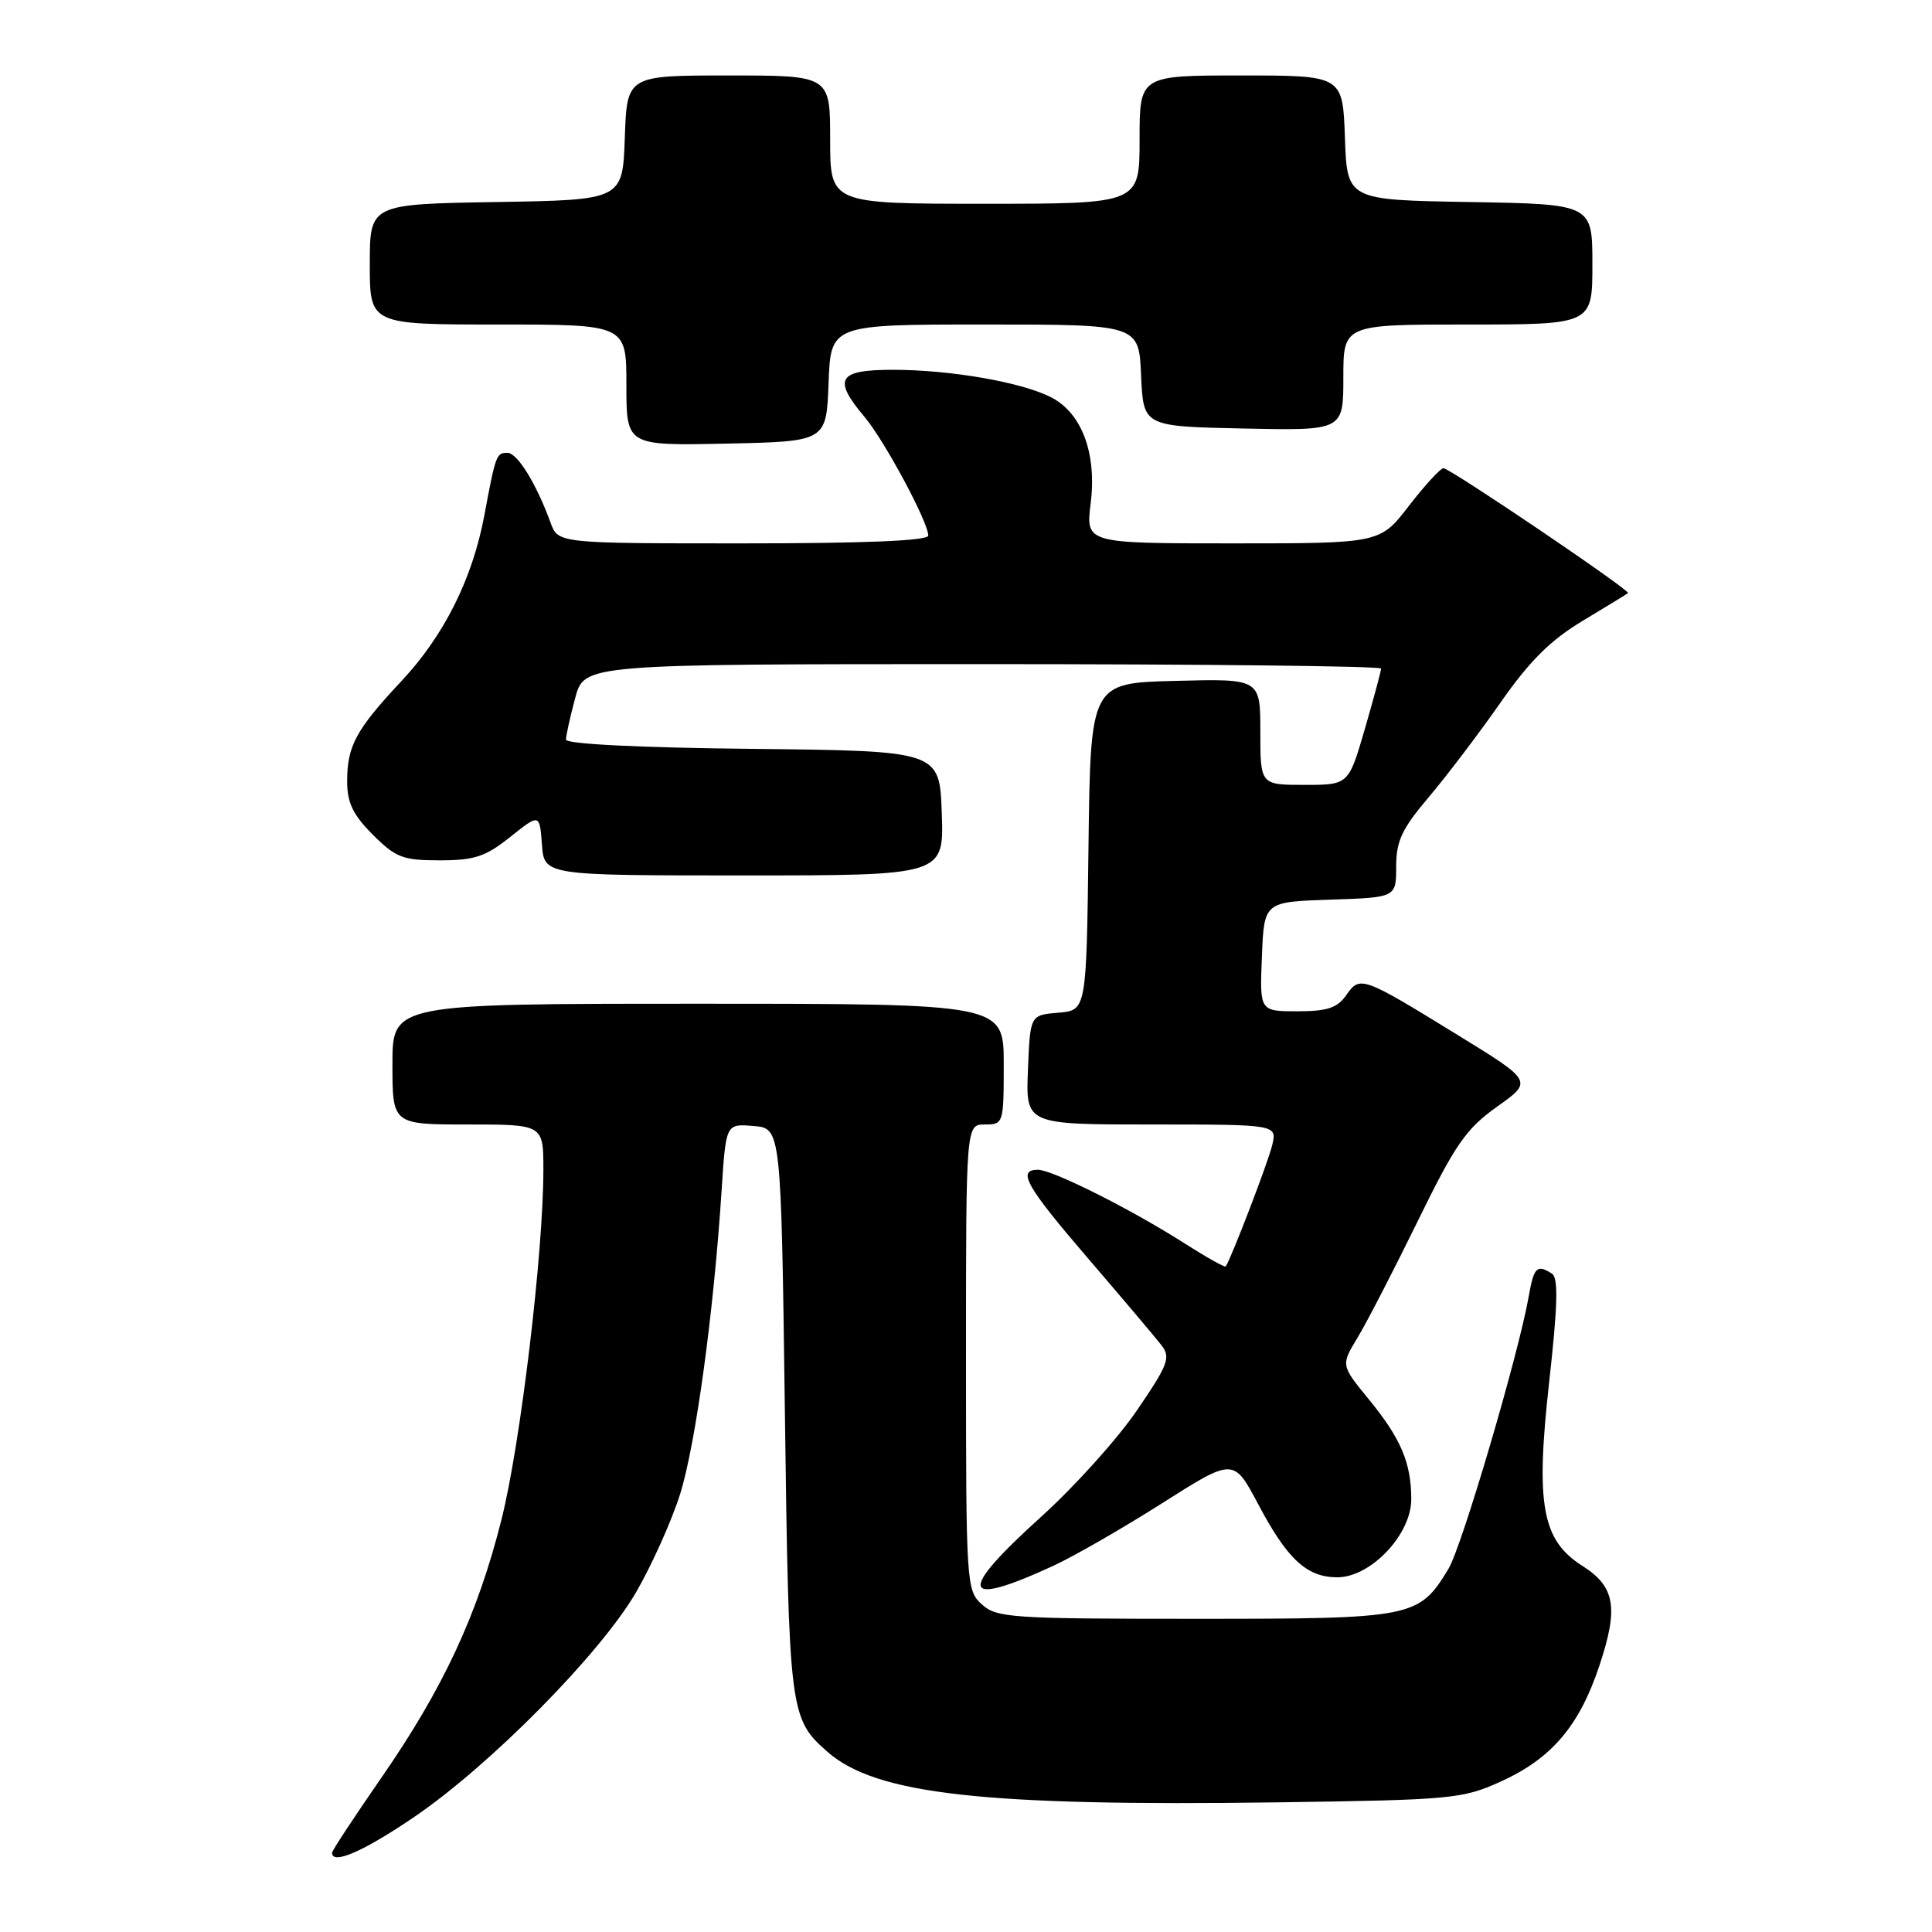<?xml version="1.0" encoding="UTF-8" standalone="no"?>
<!DOCTYPE svg PUBLIC "-//W3C//DTD SVG 1.1//EN" "http://www.w3.org/Graphics/SVG/1.1/DTD/svg11.dtd" >
<svg xmlns="http://www.w3.org/2000/svg" xmlns:xlink="http://www.w3.org/1999/xlink" version="1.1" viewBox="0 0 256 256">
 <g >
 <path fill="currentColor"
d=" M 54.84 240.79 C 64.92 233.94 79.53 219.15 84.28 210.99 C 86.35 207.42 88.98 201.57 90.11 198.00 C 92.17 191.45 94.57 173.96 95.62 157.70 C 96.19 148.89 96.19 148.89 99.84 149.20 C 103.50 149.50 103.50 149.50 104.00 187.00 C 104.53 226.92 104.63 227.73 109.65 232.13 C 116.06 237.76 130.32 239.36 169.35 238.82 C 192.22 238.50 193.78 238.36 198.76 236.11 C 205.57 233.05 209.26 228.73 211.93 220.70 C 214.49 213.02 214.01 210.24 209.68 207.49 C 204.31 204.09 203.46 199.38 205.27 183.15 C 206.41 172.96 206.50 169.31 205.65 168.77 C 203.66 167.49 203.24 167.90 202.57 171.75 C 201.23 179.40 193.70 204.97 191.93 207.88 C 187.98 214.37 187.33 214.50 158.40 214.50 C 134.05 214.50 132.06 214.37 130.11 212.60 C 128.05 210.74 128.00 209.94 128.00 179.85 C 128.00 149.00 128.00 149.00 130.50 149.00 C 132.96 149.00 133.00 148.87 133.00 141.00 C 133.00 133.00 133.00 133.00 92.50 133.00 C 52.00 133.00 52.00 133.00 52.00 141.00 C 52.00 149.00 52.00 149.00 62.00 149.00 C 72.00 149.00 72.00 149.00 72.00 154.99 C 72.00 165.98 68.96 191.38 66.45 201.35 C 63.28 213.95 58.73 223.72 50.54 235.55 C 46.94 240.75 44.00 245.22 44.00 245.50 C 44.00 247.14 48.14 245.34 54.84 240.79 Z  M 139.50 207.51 C 142.25 206.25 148.77 202.50 153.98 199.19 C 163.46 193.17 163.46 193.17 166.73 199.34 C 170.60 206.64 173.16 209.00 177.21 209.00 C 181.63 209.00 187.00 203.33 187.00 198.67 C 187.00 193.83 185.62 190.59 181.32 185.35 C 177.67 180.89 177.67 180.89 179.91 177.20 C 181.14 175.16 184.72 168.22 187.88 161.76 C 192.84 151.62 194.26 149.56 198.37 146.64 C 203.12 143.27 203.12 143.27 193.13 137.13 C 180.46 129.34 180.21 129.25 178.38 131.87 C 177.20 133.56 175.86 134.00 171.90 134.00 C 166.91 134.00 166.91 134.00 167.21 126.75 C 167.50 119.50 167.50 119.50 176.25 119.21 C 185.00 118.92 185.00 118.92 185.00 114.82 C 185.00 111.43 185.76 109.82 189.33 105.61 C 191.71 102.80 195.98 97.17 198.83 93.09 C 202.69 87.56 205.46 84.81 209.75 82.24 C 212.91 80.34 215.60 78.70 215.72 78.59 C 216.10 78.25 192.07 62.00 191.26 62.04 C 190.84 62.07 188.78 64.32 186.68 67.04 C 182.85 72.00 182.85 72.00 163.35 72.00 C 143.86 72.00 143.86 72.00 144.52 66.69 C 145.34 60.09 143.36 54.76 139.31 52.66 C 135.43 50.65 125.95 49.00 118.32 49.00 C 111.02 49.00 110.30 50.19 114.56 55.25 C 117.22 58.42 123.00 69.18 123.00 70.97 C 123.00 71.65 114.61 72.00 98.48 72.00 C 73.95 72.00 73.95 72.00 72.95 69.25 C 71.07 64.09 68.55 60.00 67.24 60.00 C 65.77 60.00 65.68 60.24 64.17 68.33 C 62.59 76.72 58.83 84.23 53.19 90.25 C 47.16 96.69 46.00 98.84 46.00 103.53 C 46.00 106.37 46.77 107.97 49.40 110.60 C 52.44 113.64 53.38 114.00 58.26 114.00 C 62.87 114.00 64.34 113.51 67.61 110.90 C 71.50 107.80 71.50 107.80 71.81 111.90 C 72.11 116.00 72.11 116.00 98.60 116.00 C 125.08 116.00 125.08 116.00 124.79 107.75 C 124.50 99.50 124.50 99.50 99.75 99.23 C 84.64 99.07 75.00 98.59 75.00 98.00 C 75.00 97.46 75.54 95.00 76.21 92.51 C 77.41 88.00 77.41 88.00 130.21 88.00 C 159.24 88.00 183.00 88.26 183.00 88.59 C 183.00 88.91 182.03 92.51 180.85 96.59 C 178.69 104.00 178.69 104.00 172.85 104.00 C 167.00 104.00 167.00 104.00 167.00 96.97 C 167.00 89.93 167.00 89.93 155.75 90.22 C 144.50 90.50 144.50 90.50 144.23 112.19 C 143.96 133.88 143.96 133.88 140.23 134.19 C 136.50 134.50 136.50 134.50 136.21 141.75 C 135.91 149.00 135.91 149.00 152.56 149.00 C 169.22 149.00 169.22 149.00 168.57 151.75 C 168.05 153.96 163.21 166.57 162.42 167.81 C 162.31 167.98 159.81 166.57 156.86 164.69 C 149.82 160.20 139.45 155.00 137.53 155.00 C 134.71 155.00 135.95 157.18 144.28 166.87 C 148.83 172.17 153.17 177.30 153.93 178.29 C 155.15 179.87 154.77 180.85 150.63 186.91 C 148.06 190.68 142.36 197.00 137.98 200.96 C 126.78 211.07 127.26 213.14 139.50 207.51 Z  M 109.79 50.75 C 110.08 43.00 110.08 43.00 130.50 43.00 C 150.91 43.00 150.91 43.00 151.20 49.75 C 151.50 56.50 151.50 56.50 164.75 56.78 C 178.00 57.06 178.00 57.06 178.00 50.03 C 178.00 43.00 178.00 43.00 194.50 43.00 C 211.00 43.00 211.00 43.00 211.00 35.02 C 211.00 27.05 211.00 27.05 194.75 26.77 C 178.50 26.50 178.50 26.50 178.21 18.25 C 177.92 10.00 177.92 10.00 164.46 10.00 C 151.00 10.00 151.00 10.00 151.00 18.50 C 151.00 27.00 151.00 27.00 130.50 27.00 C 110.00 27.00 110.00 27.00 110.00 18.50 C 110.00 10.00 110.00 10.00 96.54 10.00 C 83.08 10.00 83.08 10.00 82.79 18.25 C 82.50 26.50 82.50 26.50 65.75 26.77 C 49.00 27.05 49.00 27.05 49.00 35.02 C 49.00 43.00 49.00 43.00 66.00 43.00 C 83.00 43.00 83.00 43.00 83.00 51.03 C 83.00 59.06 83.00 59.06 96.25 58.78 C 109.50 58.50 109.50 58.50 109.79 50.75 Z "/>
</g>
</svg>